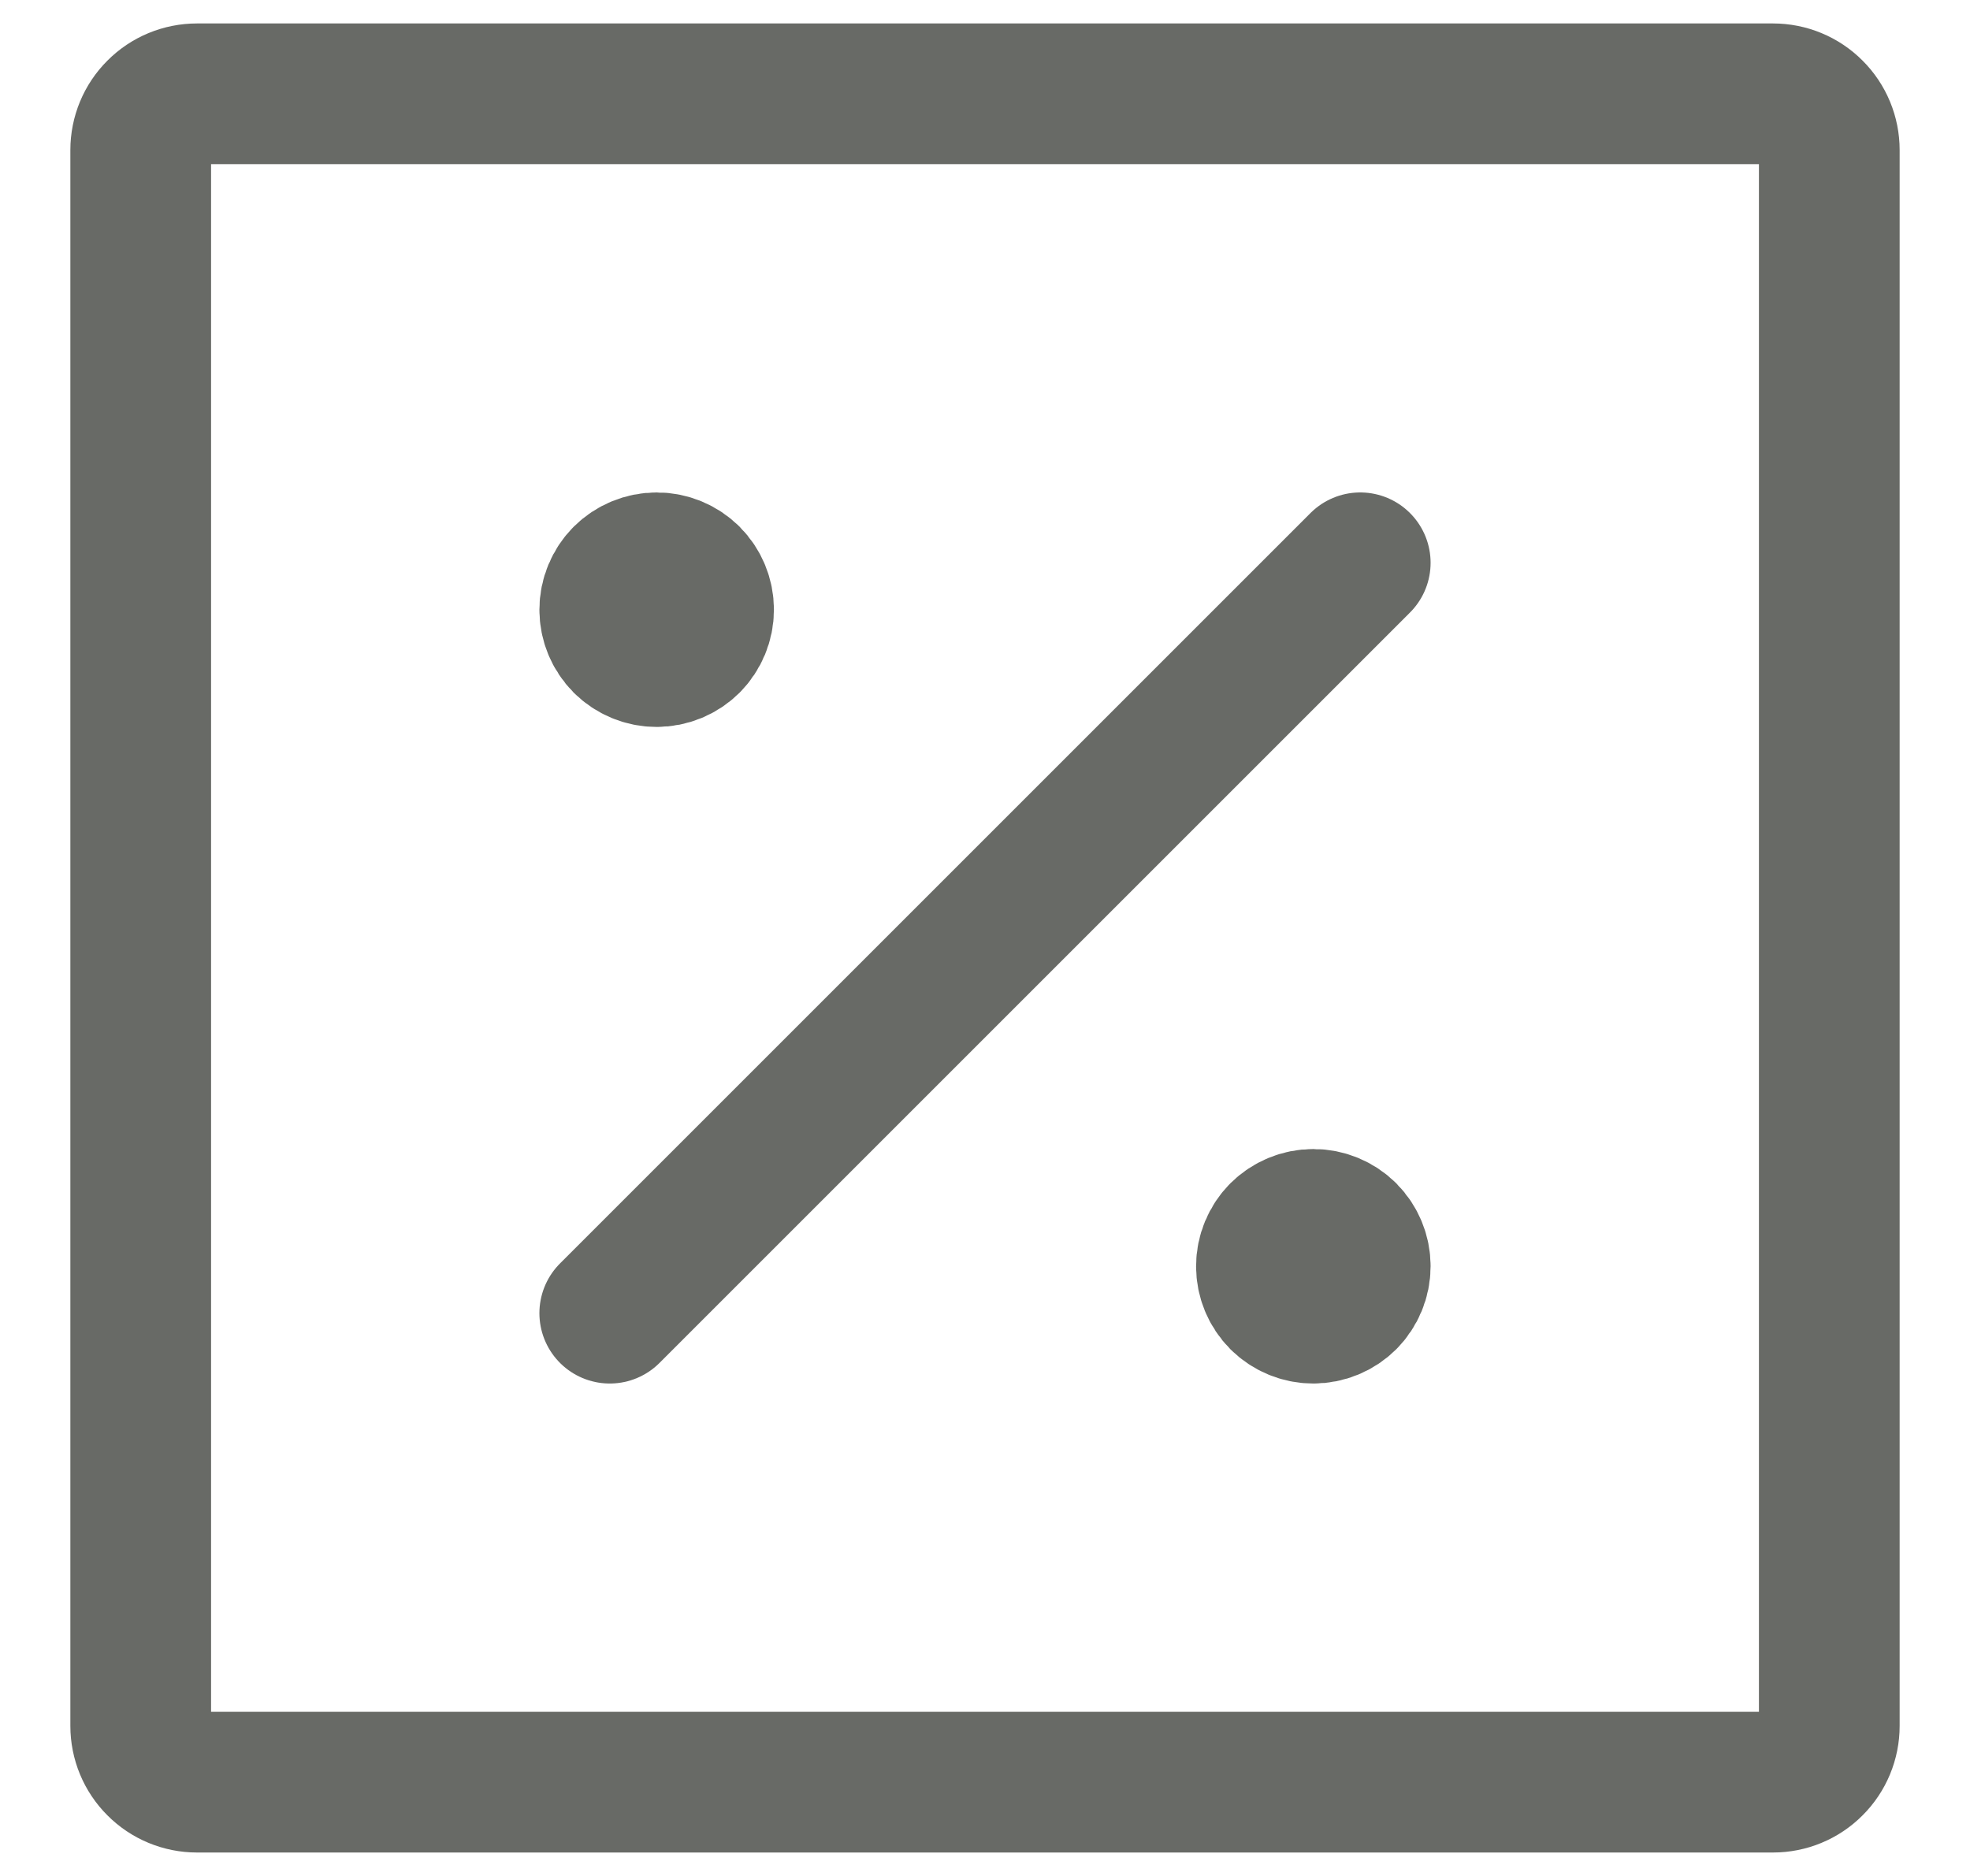 <svg width="21" height="20" viewBox="0 0 21 20" fill="none" xmlns="http://www.w3.org/2000/svg">
<path d="M1.5 18.4V1.6C1.5 1.441 1.563 1.288 1.676 1.176C1.788 1.063 1.941 1 2.1 1H18.9C19.059 1 19.212 1.063 19.324 1.176C19.437 1.288 19.5 1.441 19.5 1.6V18.4C19.5 18.559 19.437 18.712 19.324 18.824C19.212 18.937 19.059 19 18.9 19H2.1C1.941 19 1.788 18.937 1.676 18.824C1.563 18.712 1.5 18.559 1.5 18.4Z" stroke="#686A66" stroke-width="1.5"/>
<path d="M14 14C14.133 14 14.26 13.947 14.354 13.854C14.447 13.76 14.5 13.633 14.5 13.5C14.5 13.367 14.447 13.24 14.354 13.146C14.26 13.053 14.133 13 14 13C13.867 13 13.74 13.053 13.646 13.146C13.553 13.24 13.5 13.367 13.5 13.5C13.5 13.633 13.553 13.76 13.646 13.854C13.74 13.947 13.867 14 14 14ZM7 7C7.133 7 7.26 6.947 7.354 6.854C7.447 6.76 7.5 6.633 7.5 6.5C7.5 6.367 7.447 6.24 7.354 6.146C7.26 6.053 7.133 6 7 6C6.867 6 6.74 6.053 6.646 6.146C6.553 6.24 6.5 6.367 6.5 6.5C6.5 6.633 6.553 6.76 6.646 6.854C6.74 6.947 6.867 7 7 7Z" fill="#686A66" stroke="#686A66" stroke-width="1.5" stroke-linecap="round" stroke-linejoin="round"/>
<path d="M14.5 6L6.5 14" stroke="#686A66" stroke-width="1.5" stroke-linecap="round" stroke-linejoin="round"/>
</svg>
